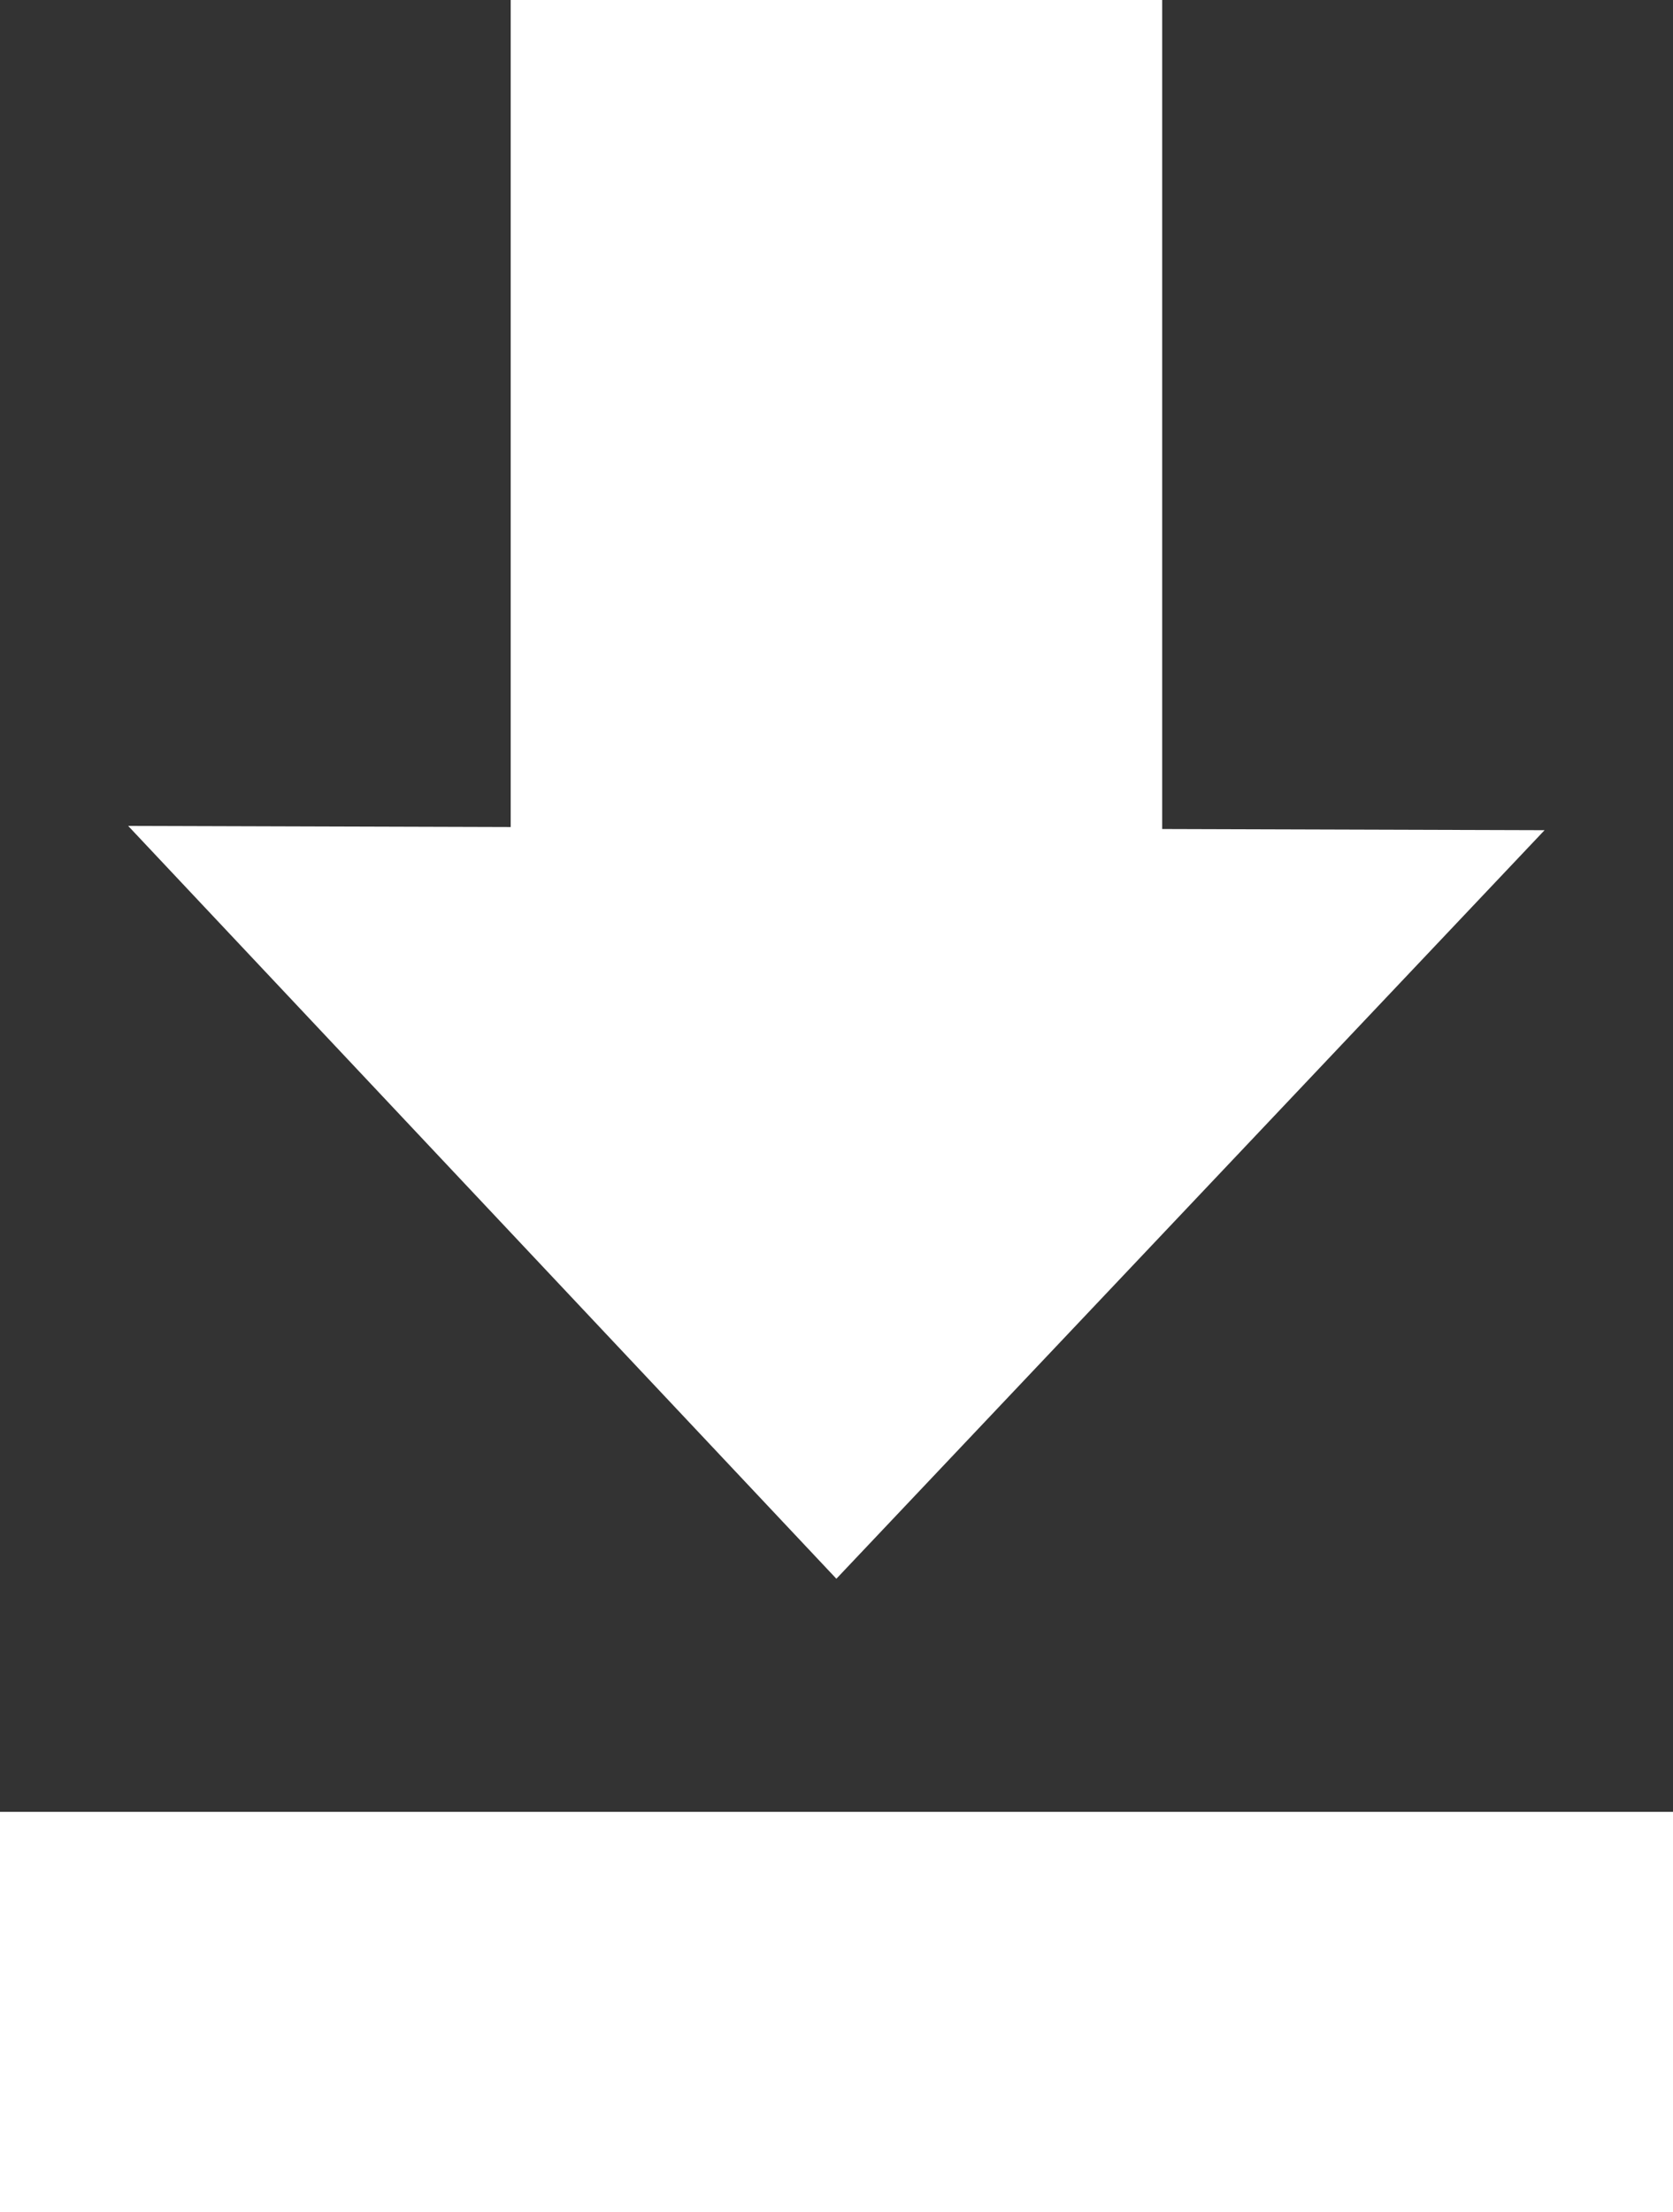<svg xmlns="http://www.w3.org/2000/svg" width="13.3" height="17.585" viewBox="0 0 13.3 17.585">
  <rect x="0" y="0" width="13.3" height="17.585" fill="#333333" stroke="none"/>
  <g id="Group_84" data-name="Group 84" transform="translate(0)">
    <path id="Path_65" data-name="Path 65" d="M61.236,1184.1l-5.63,5.95-5.63-5.984Z" transform="translate(-48.957 -1177.501)" fill="#fff"/>
    <rect id="Rectangle_47" data-name="Rectangle 47" width="5.179" height="7.715" transform="translate(4.06)" fill="#fff"/>
    <rect id="Rectangle_48" data-name="Rectangle 48" width="13.3" height="3.183" transform="translate(0 14.402)" fill="#fff"/>
  </g>
</svg>
